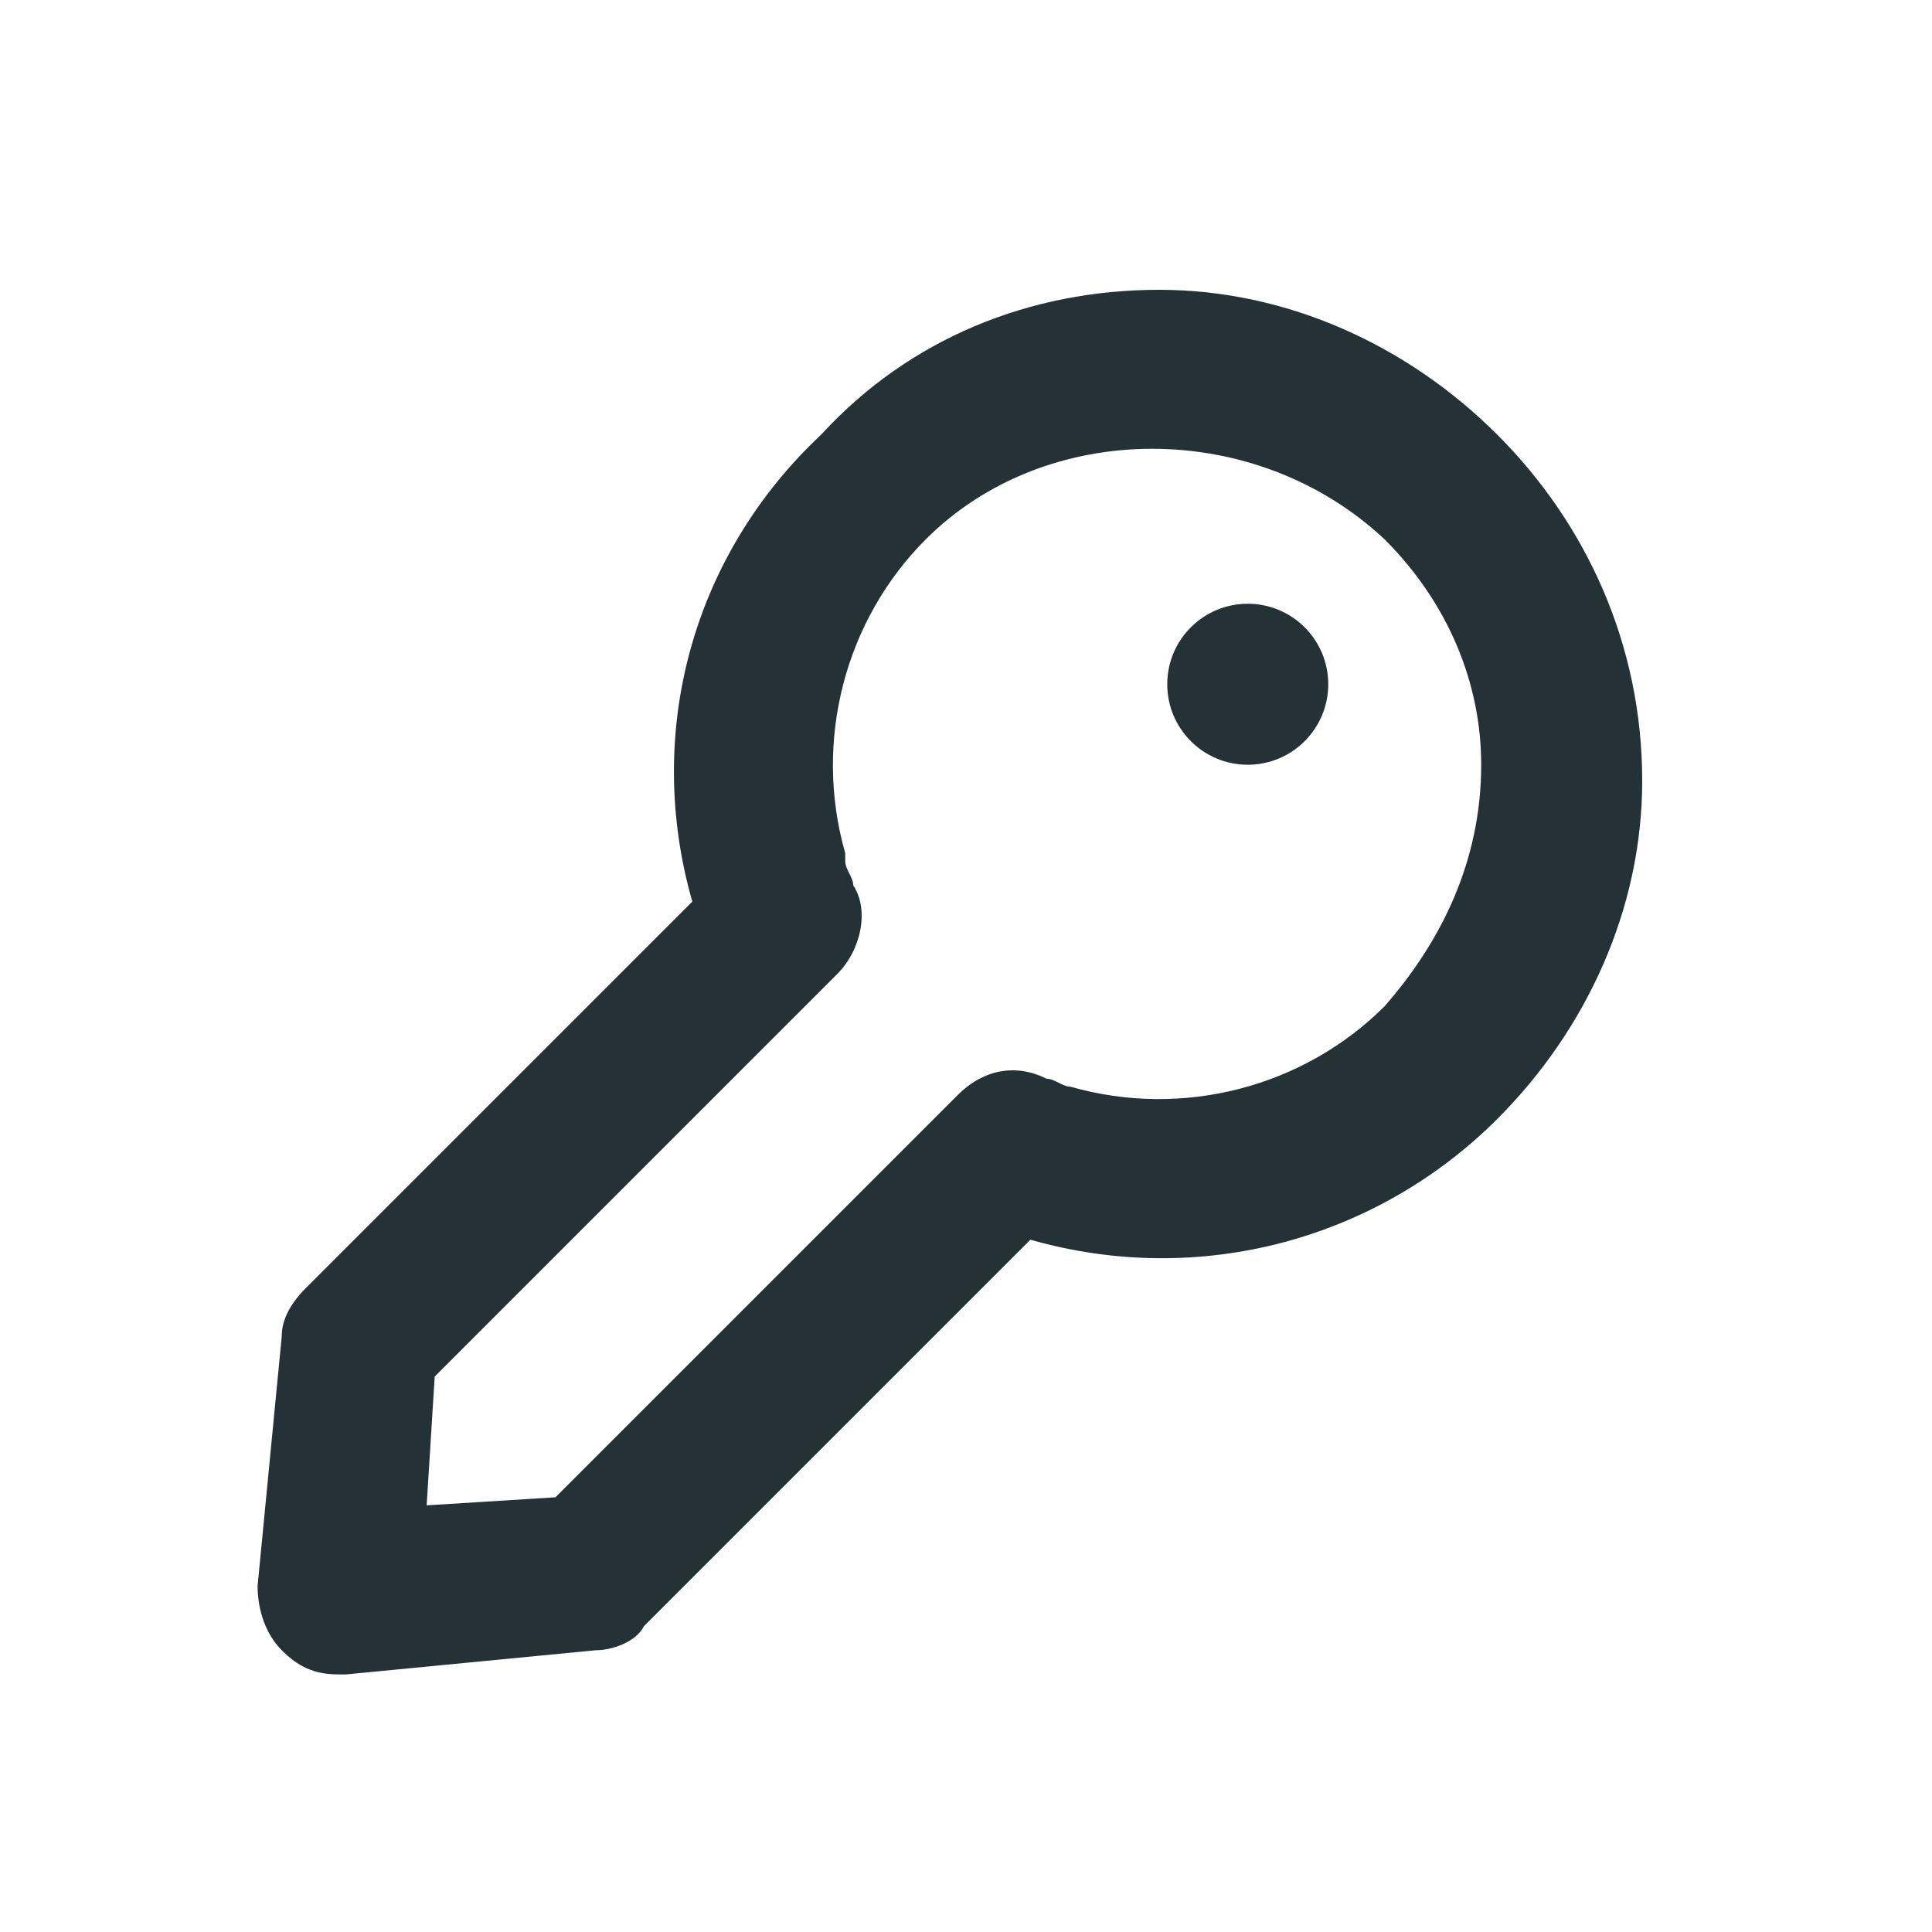 <?xml version="1.0" encoding="utf-8"?>
<!-- Generator: Adobe Illustrator 27.2.0, SVG Export Plug-In . SVG Version: 6.00 Build 0)  -->
<svg version="1.1" id="Шар_1" xmlns="http://www.w3.org/2000/svg" xmlns:xlink="http://www.w3.org/1999/xlink" x="0px" y="0px"
	 viewBox="0 0 24 24" style="enable-background:new 0 0 24 24;" xml:space="preserve">
<style type="text/css">
	.st0{fill:#243238;}
</style>
<g id="Layer_1">
</g>
<g id="Layer_2">
	<g>
		<path class="st0" d="M18.6,5.4c-1.1-1.1-2.6-1.8-4.2-1.8s-3.1,0.6-4.2,1.8C8.6,6.9,8,9.1,8.6,11.2l0,0L3.8,16
			c-0.2,0.2-0.3,0.4-0.3,0.6l-0.3,3.1c0,0.3,0.1,0.6,0.3,0.8c0.2,0.2,0.4,0.3,0.7,0.3h0.1l3.1-0.3c0.2,0,0.5-0.1,0.6-0.3l4.8-4.8
			l0,0c2.1,0.6,4.3,0,5.8-1.5c1.1-1.1,1.8-2.6,1.8-4.2C20.4,8,19.7,6.5,18.6,5.4z M17.2,12.5c-1,1-2.5,1.4-3.9,1
			c-0.1,0-0.2-0.1-0.3-0.1c-0.4-0.2-0.8-0.1-1.1,0.2l-5,5l-1.6,0.1l0.1-1.6l5-5c0.3-0.3,0.4-0.8,0.2-1.1c0-0.1-0.1-0.2-0.1-0.3
			c0,0,0,0,0-0.1c-0.4-1.4,0-2.9,1-3.9c1.5-1.5,4.1-1.5,5.7,0c0.8,0.8,1.2,1.8,1.2,2.8C18.4,10.7,17.9,11.7,17.2,12.5z"/>
		<circle class="st0" cx="15.5" cy="8.5" r="1"/>
	</g>
</g>
</svg>
